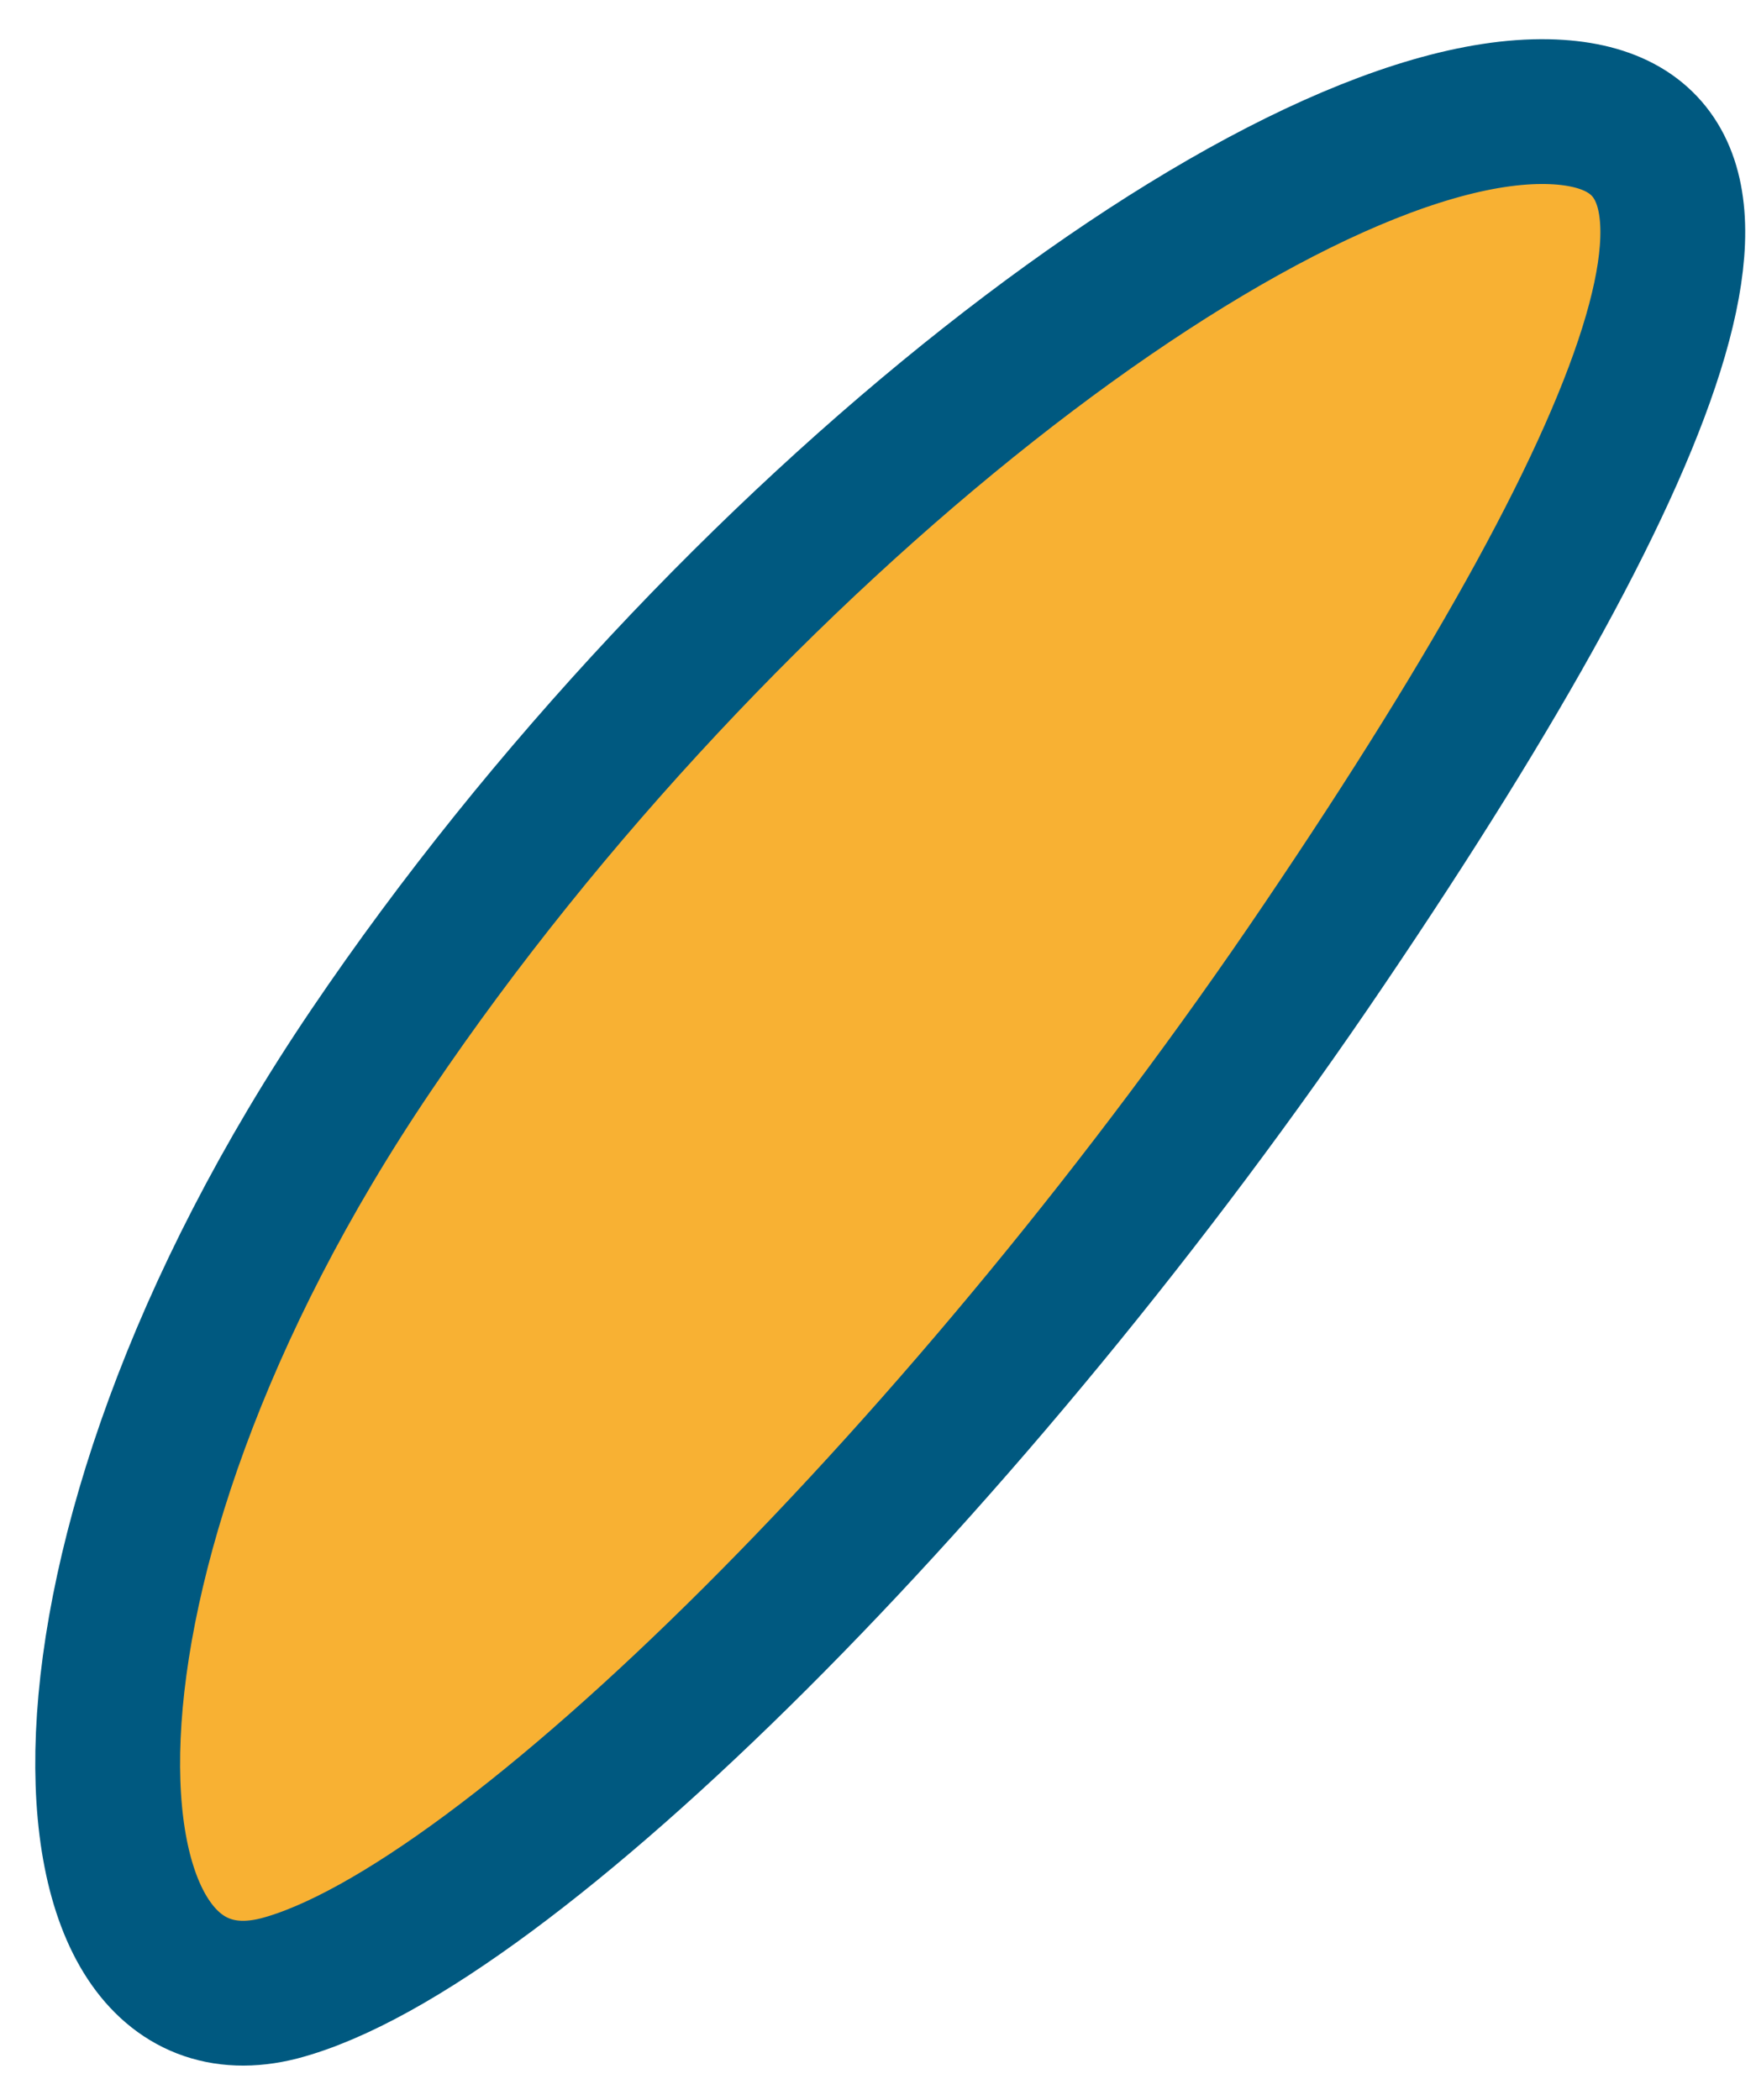 <?xml version="1.0" encoding="utf-8"?>
<!-- Generator: Adobe Illustrator 18.1.1, SVG Export Plug-In . SVG Version: 6.00 Build 0)  -->
<svg version="1.1" id="Capa_1" xmlns="http://www.w3.org/2000/svg" xmlns:xlink="http://www.w3.org/1999/xlink" x="0px" y="0px"
	 viewBox="0 0 12.125 14.5" enable-background="new 0 0 12.125 14.5" xml:space="preserve">
<g id="Automóvil">
</g>
<path fill="#F8B133" stroke="#005980" d="M9.143,6.522c2.42-3.577,3.166-5.715,1.544-5.751c-1.886-0.04-5.705,2.905-8.123,6.48
	c-2.42,3.577-2.211,6.88-0.637,6.48C3.488,13.322,6.727,10.1,9.143,6.522z"/>
</svg>
